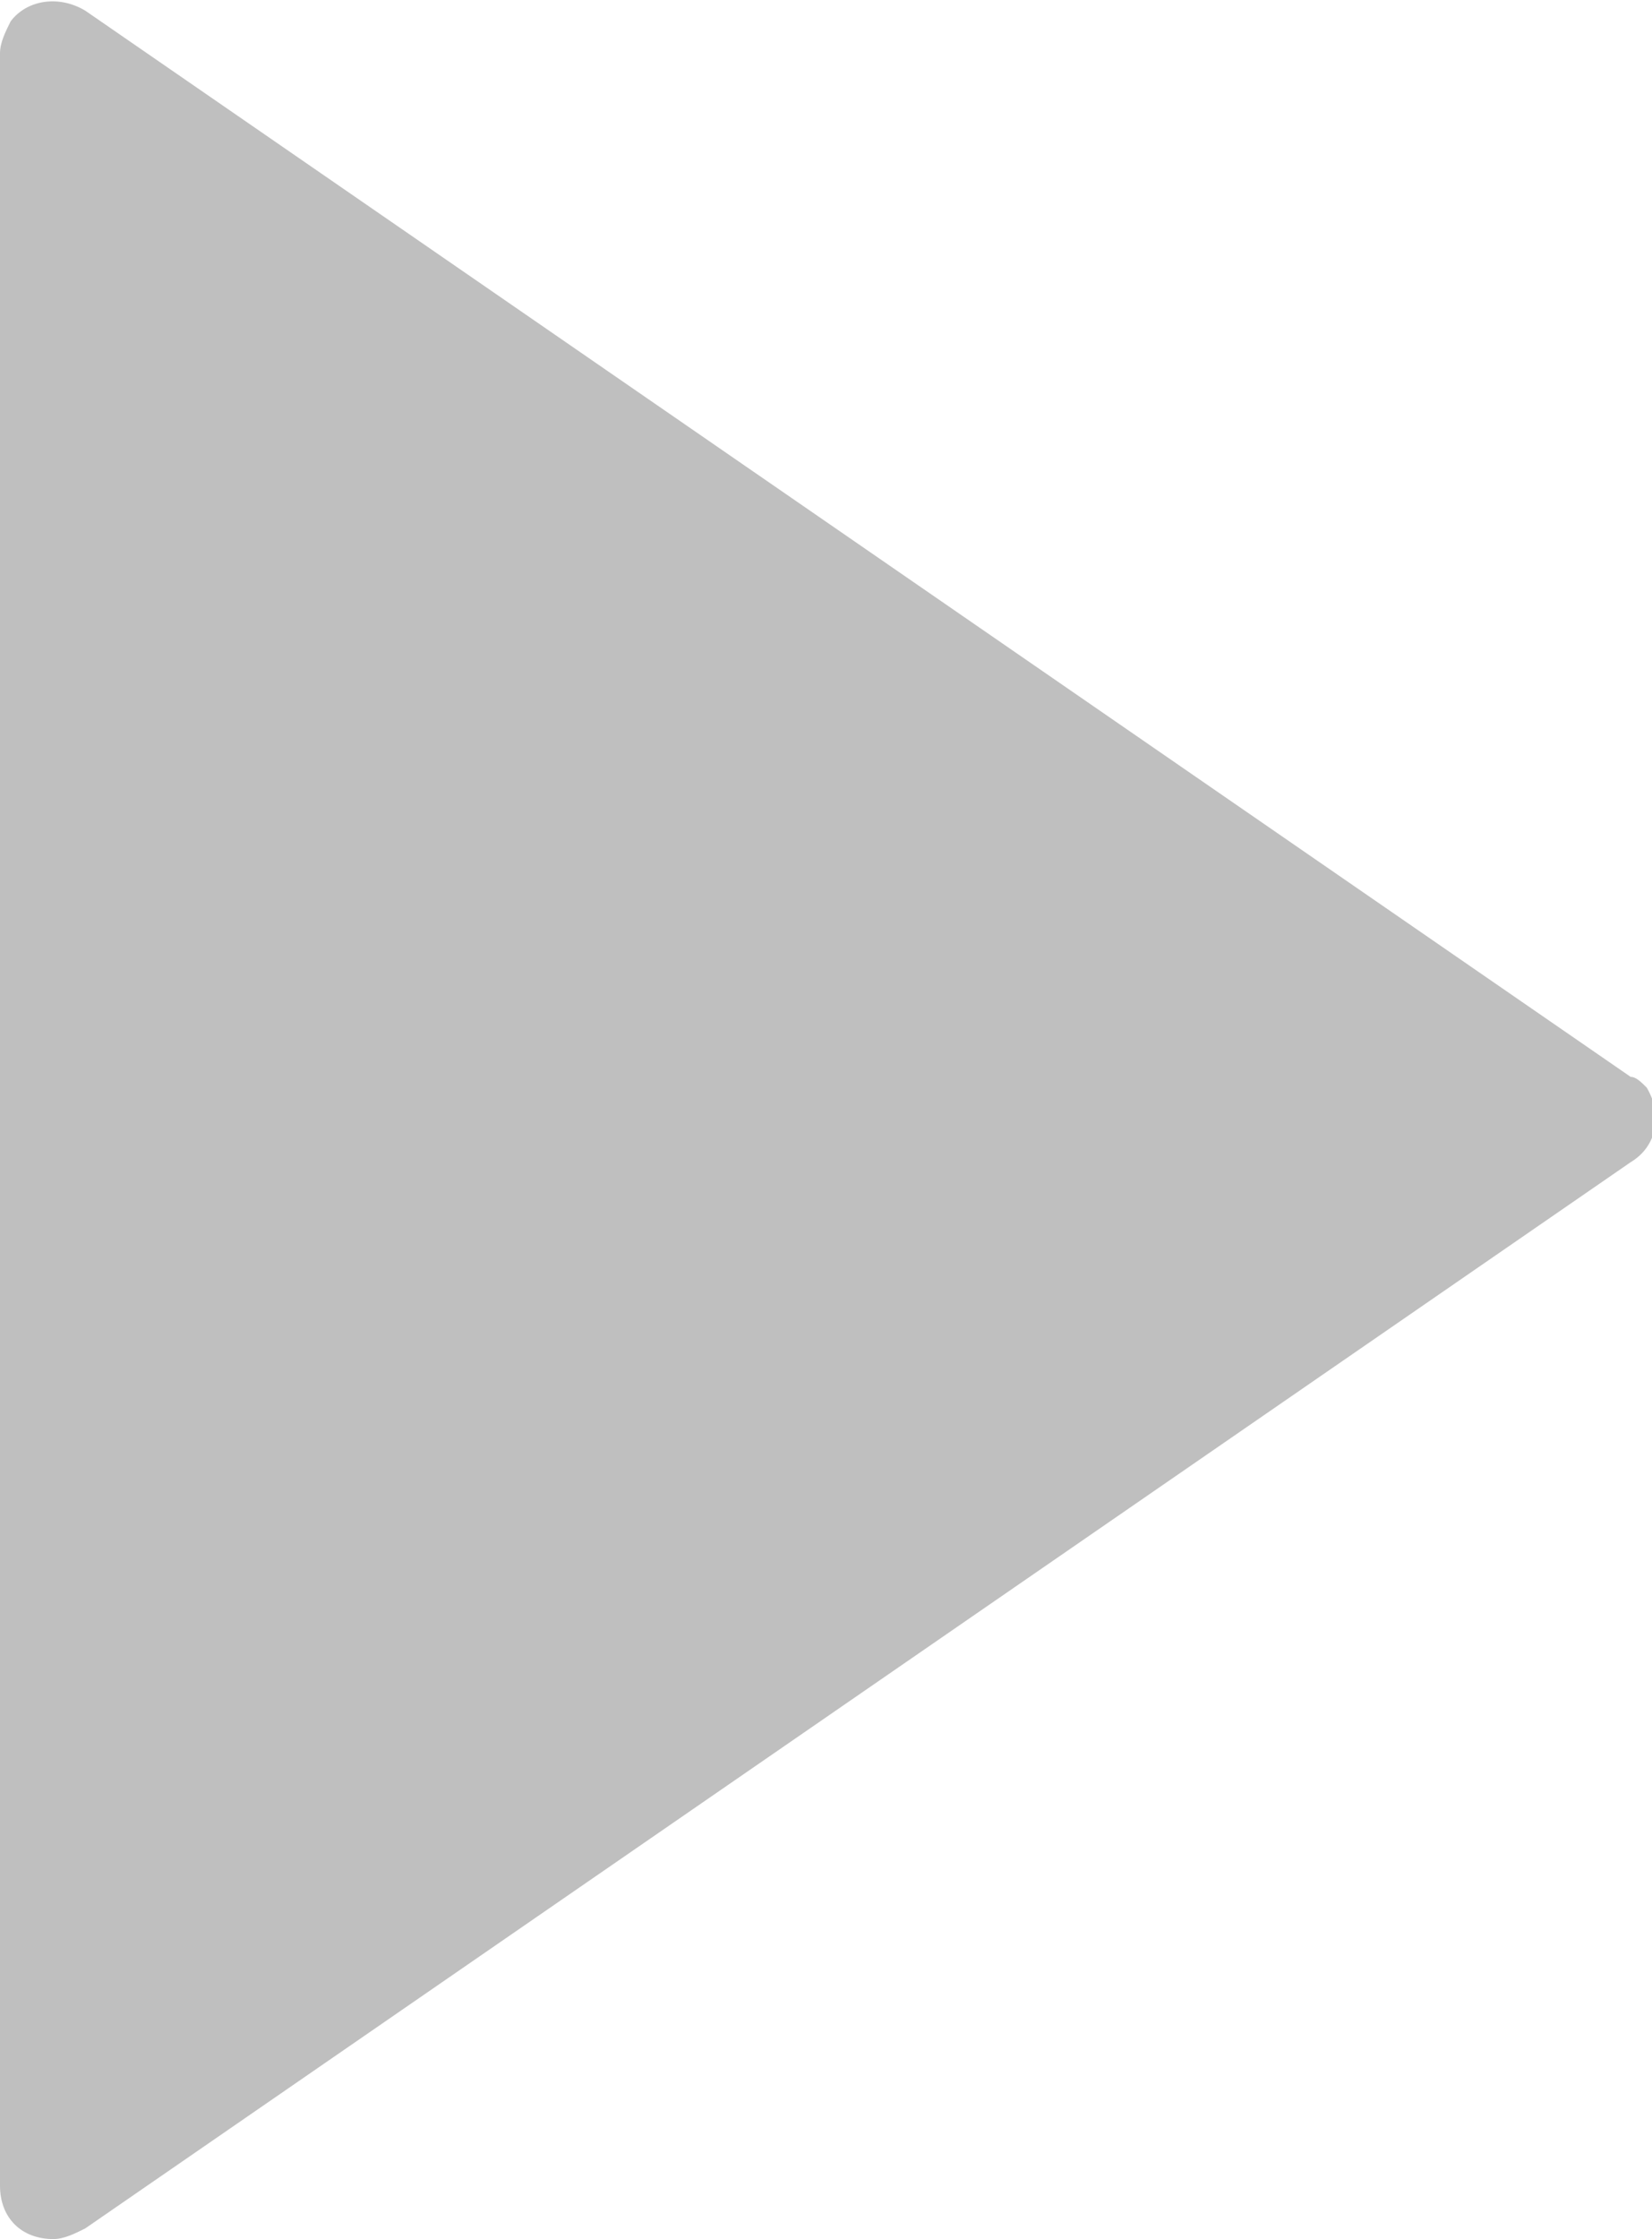 <?xml version="1.0" encoding="utf-8"?>
<!-- Generator: Adobe Illustrator 22.1.0, SVG Export Plug-In . SVG Version: 6.00 Build 0)  -->
<svg version="1.1" id="Calque_1" xmlns="http://www.w3.org/2000/svg" xmlns:xlink="http://www.w3.org/1999/xlink" x="0px" y="0px"
	 viewBox="0 0 31 42" style="enable-background:new 0 0 31 42;" xml:space="preserve">
<style type="text/css">
	.st0{fill:#BFBFBF;}
</style>
<g>
	<g id="Page-1">
		<g id="Icons" transform="translate(-377 -1806)">
			<g id="_x32_58---Play-_x28_Solid_x29_" transform="translate(377 1806)">
				<path id="Fill-97" class="st0" d="M30.6,20.2l-29-20C1.1-0.1,0.5,0,0.2,0.4C0.1,0.6,0,0.8,0,1v40c0,0.6,0.4,1,1,1
					c0.2,0,0.4-0.1,0.6-0.2l29-20c0.5-0.3,0.6-0.9,0.3-1.4C30.8,20.3,30.7,20.2,30.6,20.2"/>
			</g>
		</g>
	</g>
</g>
</svg>
